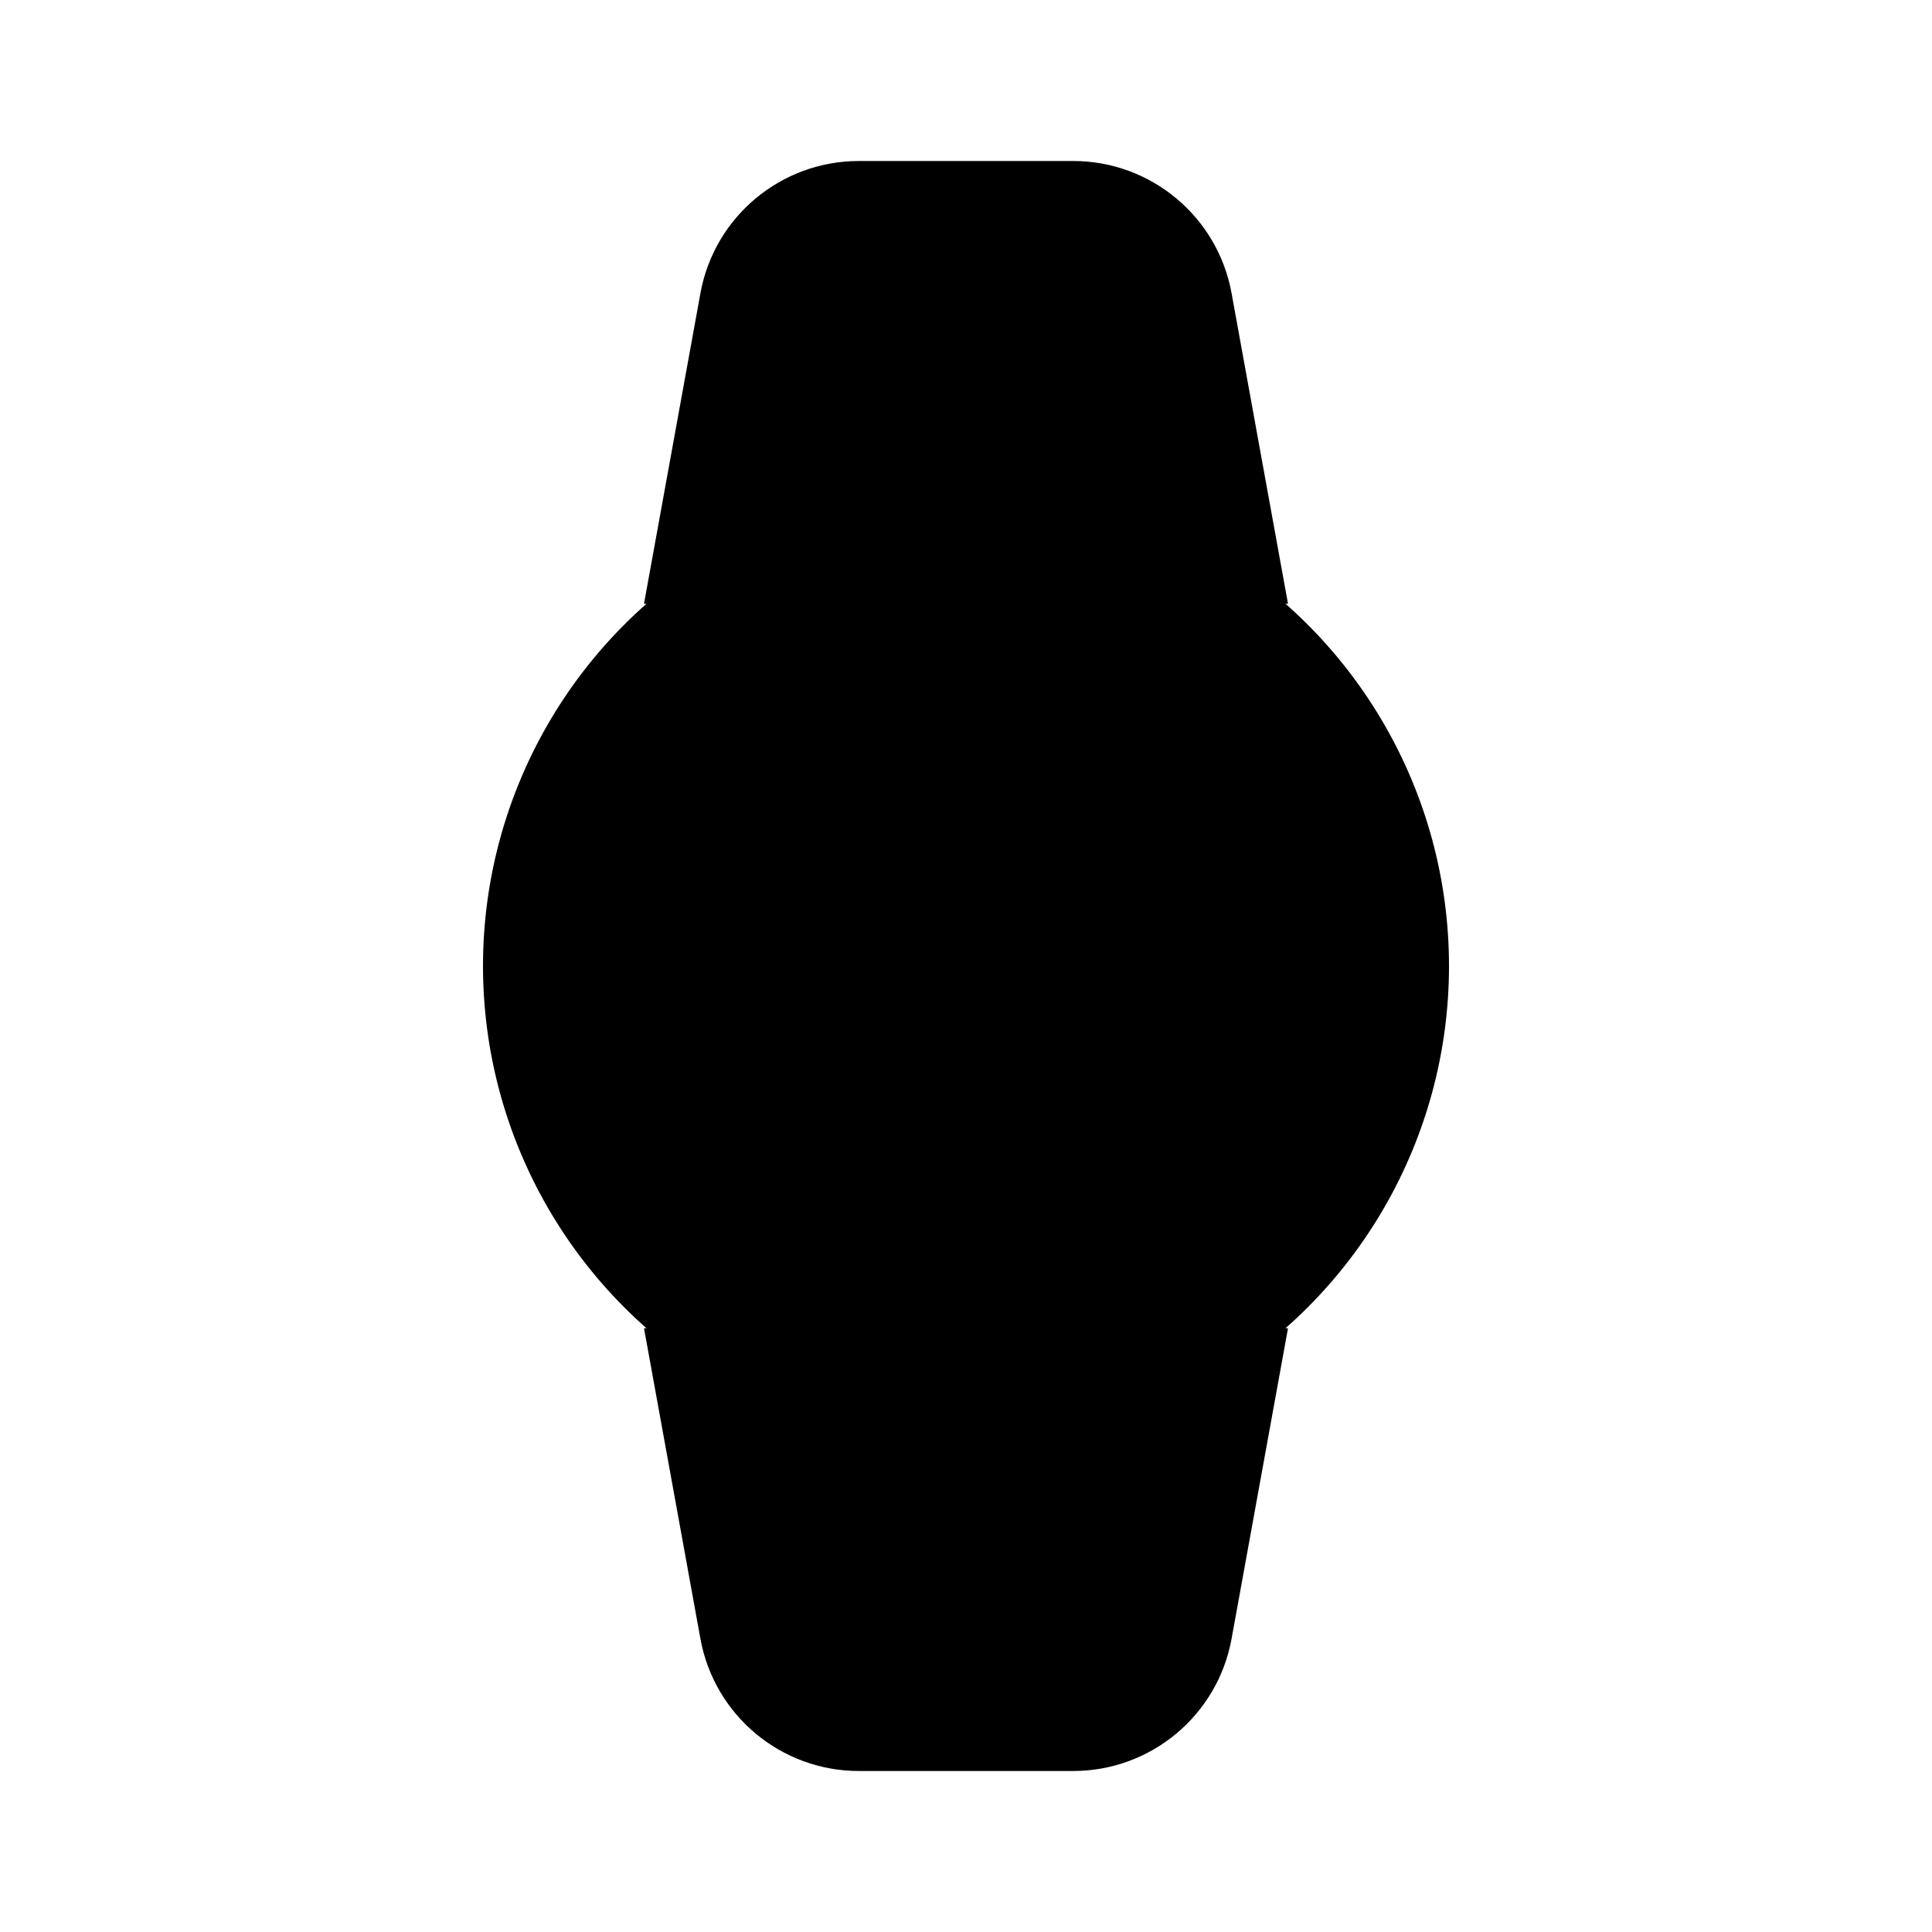 <svg viewBox="0 0 24 24" xmlns="http://www.w3.org/2000/svg"><circle cx="12" cy="12" r="6"/><path d="M8 7.5L8.701 3.642C8.874 2.691 9.703 2 10.669 2H13.331C14.297 2 15.126 2.691 15.299 3.642L16 7.5"/><path d="M8 16.5L8.701 20.358C8.874 21.309 9.703 22 10.669 22H13.331C14.297 22 15.126 21.309 15.299 20.358L16 16.5"/></svg>